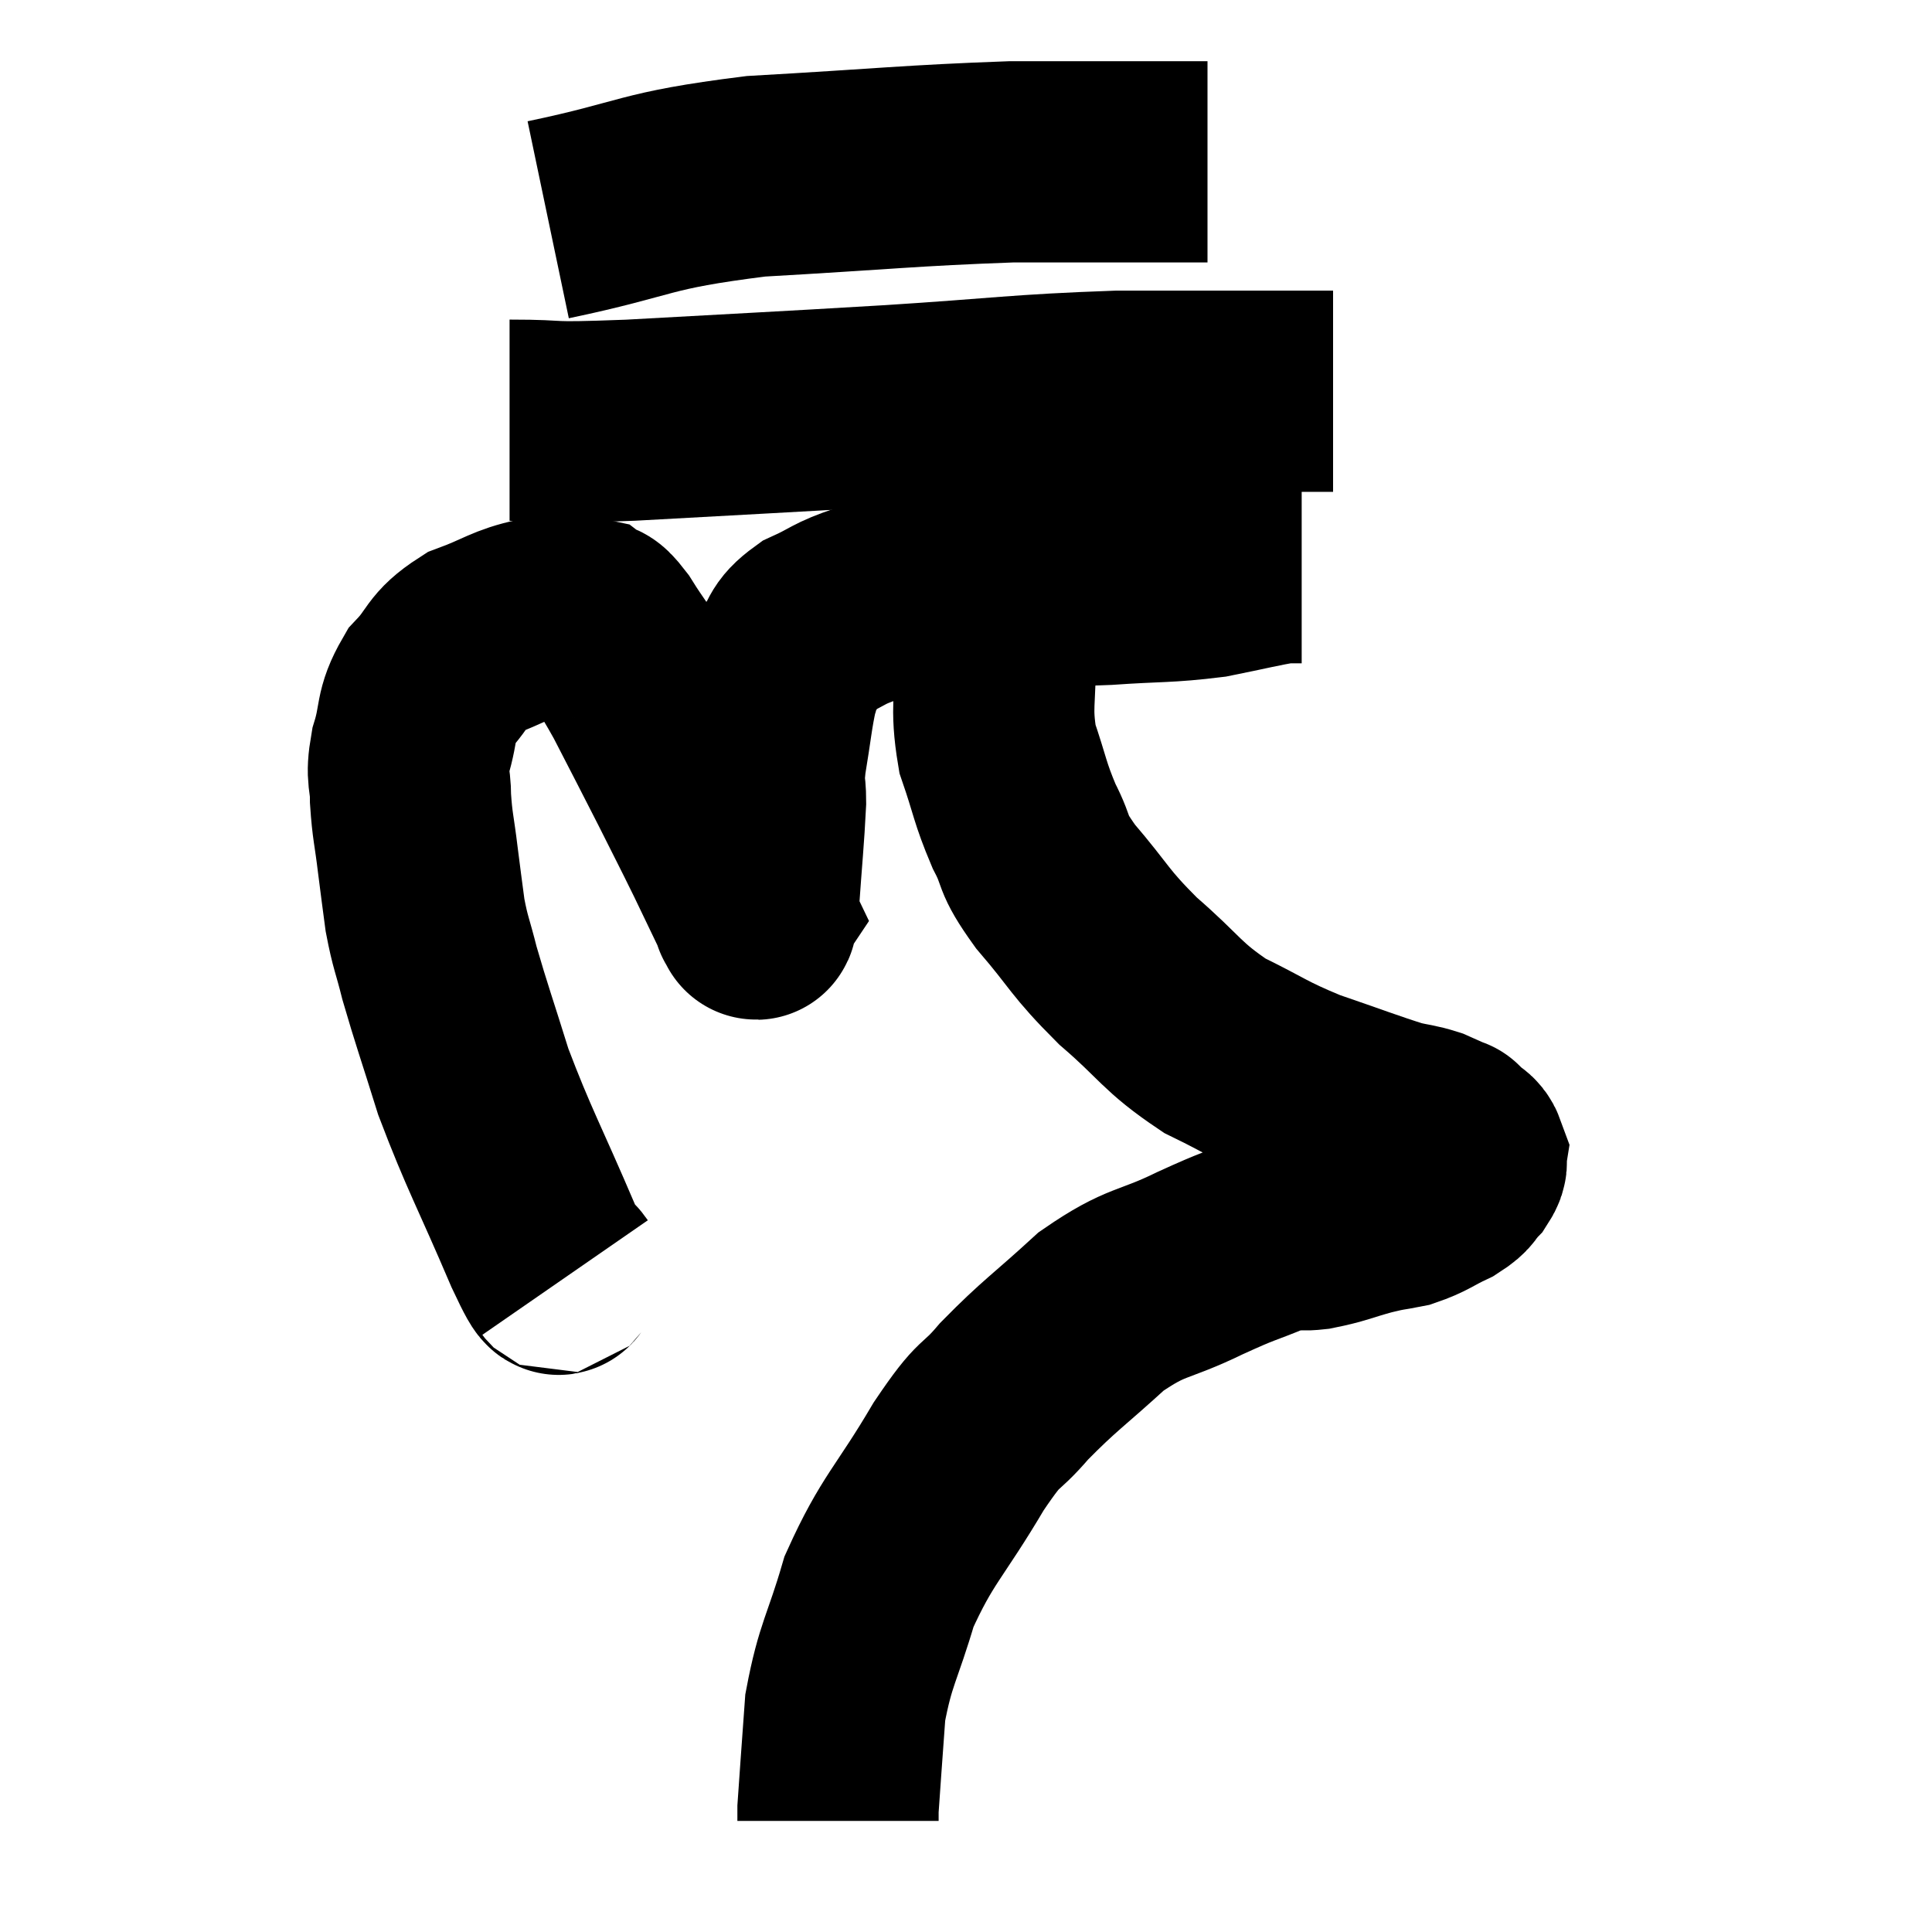 <svg width="48" height="48" viewBox="0 0 48 48" xmlns="http://www.w3.org/2000/svg"><path d="M 14.04 31.74 C 13.77 31.35, 14.07 32.175, 13.5 30.96 C 12.63 28.92, 12.405 28.575, 11.76 26.88 C 11.34 25.53, 11.22 25.215, 10.92 24.18 C 10.74 23.46, 10.695 23.445, 10.56 22.74 C 10.47 22.05, 10.47 22.08, 10.38 21.36 C 10.29 20.61, 10.245 20.535, 10.2 19.86 C 10.2 19.26, 10.08 19.35, 10.2 18.66 C 10.44 17.88, 10.29 17.775, 10.68 17.1 C 11.22 16.53, 11.085 16.395, 11.76 15.96 C 12.57 15.66, 12.675 15.51, 13.38 15.36 C 13.98 15.36, 14.16 15.27, 14.58 15.36 C 14.82 15.54, 14.715 15.27, 15.06 15.72 C 15.51 16.44, 15.45 16.245, 15.96 17.16 C 16.53 18.27, 16.59 18.375, 17.1 19.38 C 17.55 20.28, 17.595 20.355, 18 21.18 C 18.36 21.93, 18.54 22.305, 18.72 22.68 C 18.72 22.68, 18.69 22.725, 18.72 22.68 C 18.78 22.59, 18.765 23.19, 18.84 22.5 C 18.93 21.21, 18.975 20.82, 19.02 19.92 C 19.02 19.41, 18.945 19.605, 19.02 18.9 C 19.17 18, 19.185 17.715, 19.32 17.1 C 19.44 16.77, 19.335 16.815, 19.56 16.44 C 19.89 16.02, 19.725 15.96, 20.22 15.6 C 20.88 15.3, 20.79 15.255, 21.54 15 C 22.38 14.79, 22.575 14.7, 23.22 14.58 C 23.67 14.55, 23.49 14.535, 24.12 14.52 C 24.93 14.52, 24.9 14.52, 25.74 14.52 C 26.61 14.52, 26.4 14.565, 27.48 14.52 C 28.77 14.43, 28.965 14.475, 30.06 14.34 C 30.96 14.16, 31.29 14.07, 31.86 13.98 C 32.1 13.98, 32.22 13.98, 32.34 13.98 L 32.34 13.98" fill="none" stroke="black" stroke-width="5"></path><path d="M 12.66 10.44 C 14.16 10.44, 13.305 10.53, 15.66 10.44 C 18.87 10.26, 19.05 10.26, 22.08 10.08 C 24.93 9.9, 25.245 9.81, 27.78 9.72 C 30 9.72, 30.885 9.72, 32.22 9.72 L 33.12 9.72" fill="none" stroke="black" stroke-width="5"></path><path d="M 13.62 5.46 C 16.2 4.92, 15.9 4.74, 18.78 4.38 C 21.96 4.2, 22.62 4.11, 25.14 4.02 C 27 4.02, 27.645 4.02, 28.86 4.02 L 30 4.02" fill="none" stroke="black" stroke-width="5"></path><path d="M 25.02 14.16 C 24.9 14.4, 24.855 14.13, 24.78 14.64 C 24.75 15.42, 24.72 15.21, 24.72 16.2 C 24.75 17.4, 24.6 17.52, 24.78 18.6 C 25.11 19.56, 25.08 19.665, 25.44 20.52 C 25.83 21.27, 25.575 21.12, 26.22 22.02 C 27.12 23.07, 27.03 23.13, 28.02 24.12 C 29.1 25.05, 29.085 25.245, 30.18 25.98 C 31.29 26.52, 31.275 26.595, 32.4 27.06 C 33.54 27.45, 33.915 27.6, 34.68 27.84 C 35.07 27.93, 35.13 27.915, 35.46 28.02 C 35.73 28.14, 35.865 28.2, 36 28.26 C 36 28.26, 36 28.26, 36 28.26 C 36 28.26, 36 28.26, 36 28.26 C 36 28.26, 35.97 28.23, 36 28.26 C 36.06 28.32, 36.015 28.275, 36.12 28.38 C 36.27 28.53, 36.36 28.515, 36.42 28.68 C 36.39 28.86, 36.495 28.83, 36.36 29.04 C 36.12 29.28, 36.255 29.28, 35.88 29.52 C 35.37 29.76, 35.34 29.835, 34.86 30 C 34.41 30.09, 34.515 30.045, 33.96 30.18 C 33.3 30.36, 33.24 30.42, 32.64 30.54 C 32.1 30.6, 32.265 30.45, 31.56 30.66 C 30.69 31.02, 30.87 30.9, 29.82 31.38 C 28.59 31.98, 28.515 31.785, 27.36 32.58 C 26.28 33.57, 26.085 33.66, 25.2 34.56 C 24.51 35.37, 24.66 34.935, 23.82 36.18 C 22.83 37.86, 22.545 37.98, 21.84 39.54 C 21.42 40.98, 21.255 41.07, 21 42.42 C 20.91 43.68, 20.865 44.265, 20.82 44.94 C 20.82 45.03, 20.82 45.045, 20.82 45.12 L 20.82 45.24" fill="none" stroke="black" stroke-width="5"></path></svg>